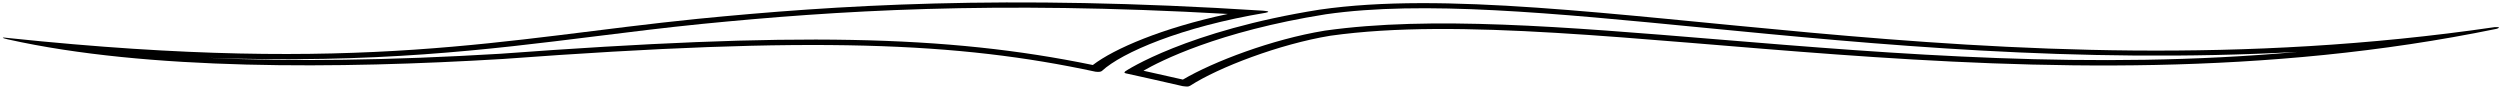 <?xml version="1.0" encoding="UTF-8"?>
<svg xmlns="http://www.w3.org/2000/svg" xmlns:xlink="http://www.w3.org/1999/xlink" width="545pt" height="19pt" viewBox="0 0 545 19" version="1.1">
<g id="surface1">
<path style=" stroke:none;fill-rule:nonzero;fill:rgb(0%,0%,0%);fill-opacity:1;" d="M 543.793 5.922 C 433.824 21.996 341.633 -5.691 287.691 2.098 C 258.715 6.695 245.488 15.402 245.285 15.562 C 244.949 15.863 245.176 15.969 245.832 16.078 C 248.293 16.621 253.98 17.879 257.816 18.777 C 258.715 18.875 259.016 18.957 259.473 18.676 C 265.648 14.688 278.949 9.605 290.016 7.789 C 345.855 -0.055 443.488 27.012 544.25 6.285 C 545.199 5.984 544.762 5.852 543.793 5.922 Z M 374.34 8.578 C 340.848 5.816 311.926 3.43 288.887 6.668 L 288.801 6.68 L 288.719 6.695 C 277.34 8.562 264.547 13.418 257.871 17.348 C 254.984 16.688 251.594 15.93 249.27 15.418 C 252.762 13.398 265.48 6.855 289.027 3.113 C 289.012 3.117 288.996 3.117 288.98 3.121 L 289.082 3.105 C 289.062 3.109 289.047 3.113 289.027 3.113 C 310.172 0.07 338.535 2.836 371.371 6.039 C 408.434 9.652 452.484 13.945 500.863 11.316 C 456.117 15.324 413.242 11.789 374.34 8.578 "/>
<path style=" stroke:none;fill-rule:nonzero;fill:rgb(0%,0%,0%);fill-opacity:1;" d="M 275.309 2.328 C 218.867 -1.281 181.848 1.176 152.102 4.105 C 110.027 8.348 79.258 16.391 2.086 8.316 C -0.148 8.012 0.547 8.324 1.73 8.586 C 32.184 15.379 73.84 15.012 109.66 12.855 C 177.594 7.832 208.867 9.207 238.801 15.629 C 239.5 15.723 240.031 15.66 240.23 15.453 C 244.539 11.48 257.512 5.84 275.914 2.785 C 276.793 2.609 276.676 2.426 275.309 2.328 Z M 238.238 14.172 C 206.203 7.586 173.07 6.988 109.07 11.719 C 84.969 13.168 63.672 13.465 45.332 12.609 C 81.836 13.883 106.102 10.867 129.758 7.922 C 137.246 6.988 144.996 6.023 152.988 5.219 C 182.152 2.344 216.254 0.125 267.664 3.043 C 253.305 6.113 242.879 10.621 238.238 14.172 "/>
</g>
</svg>
